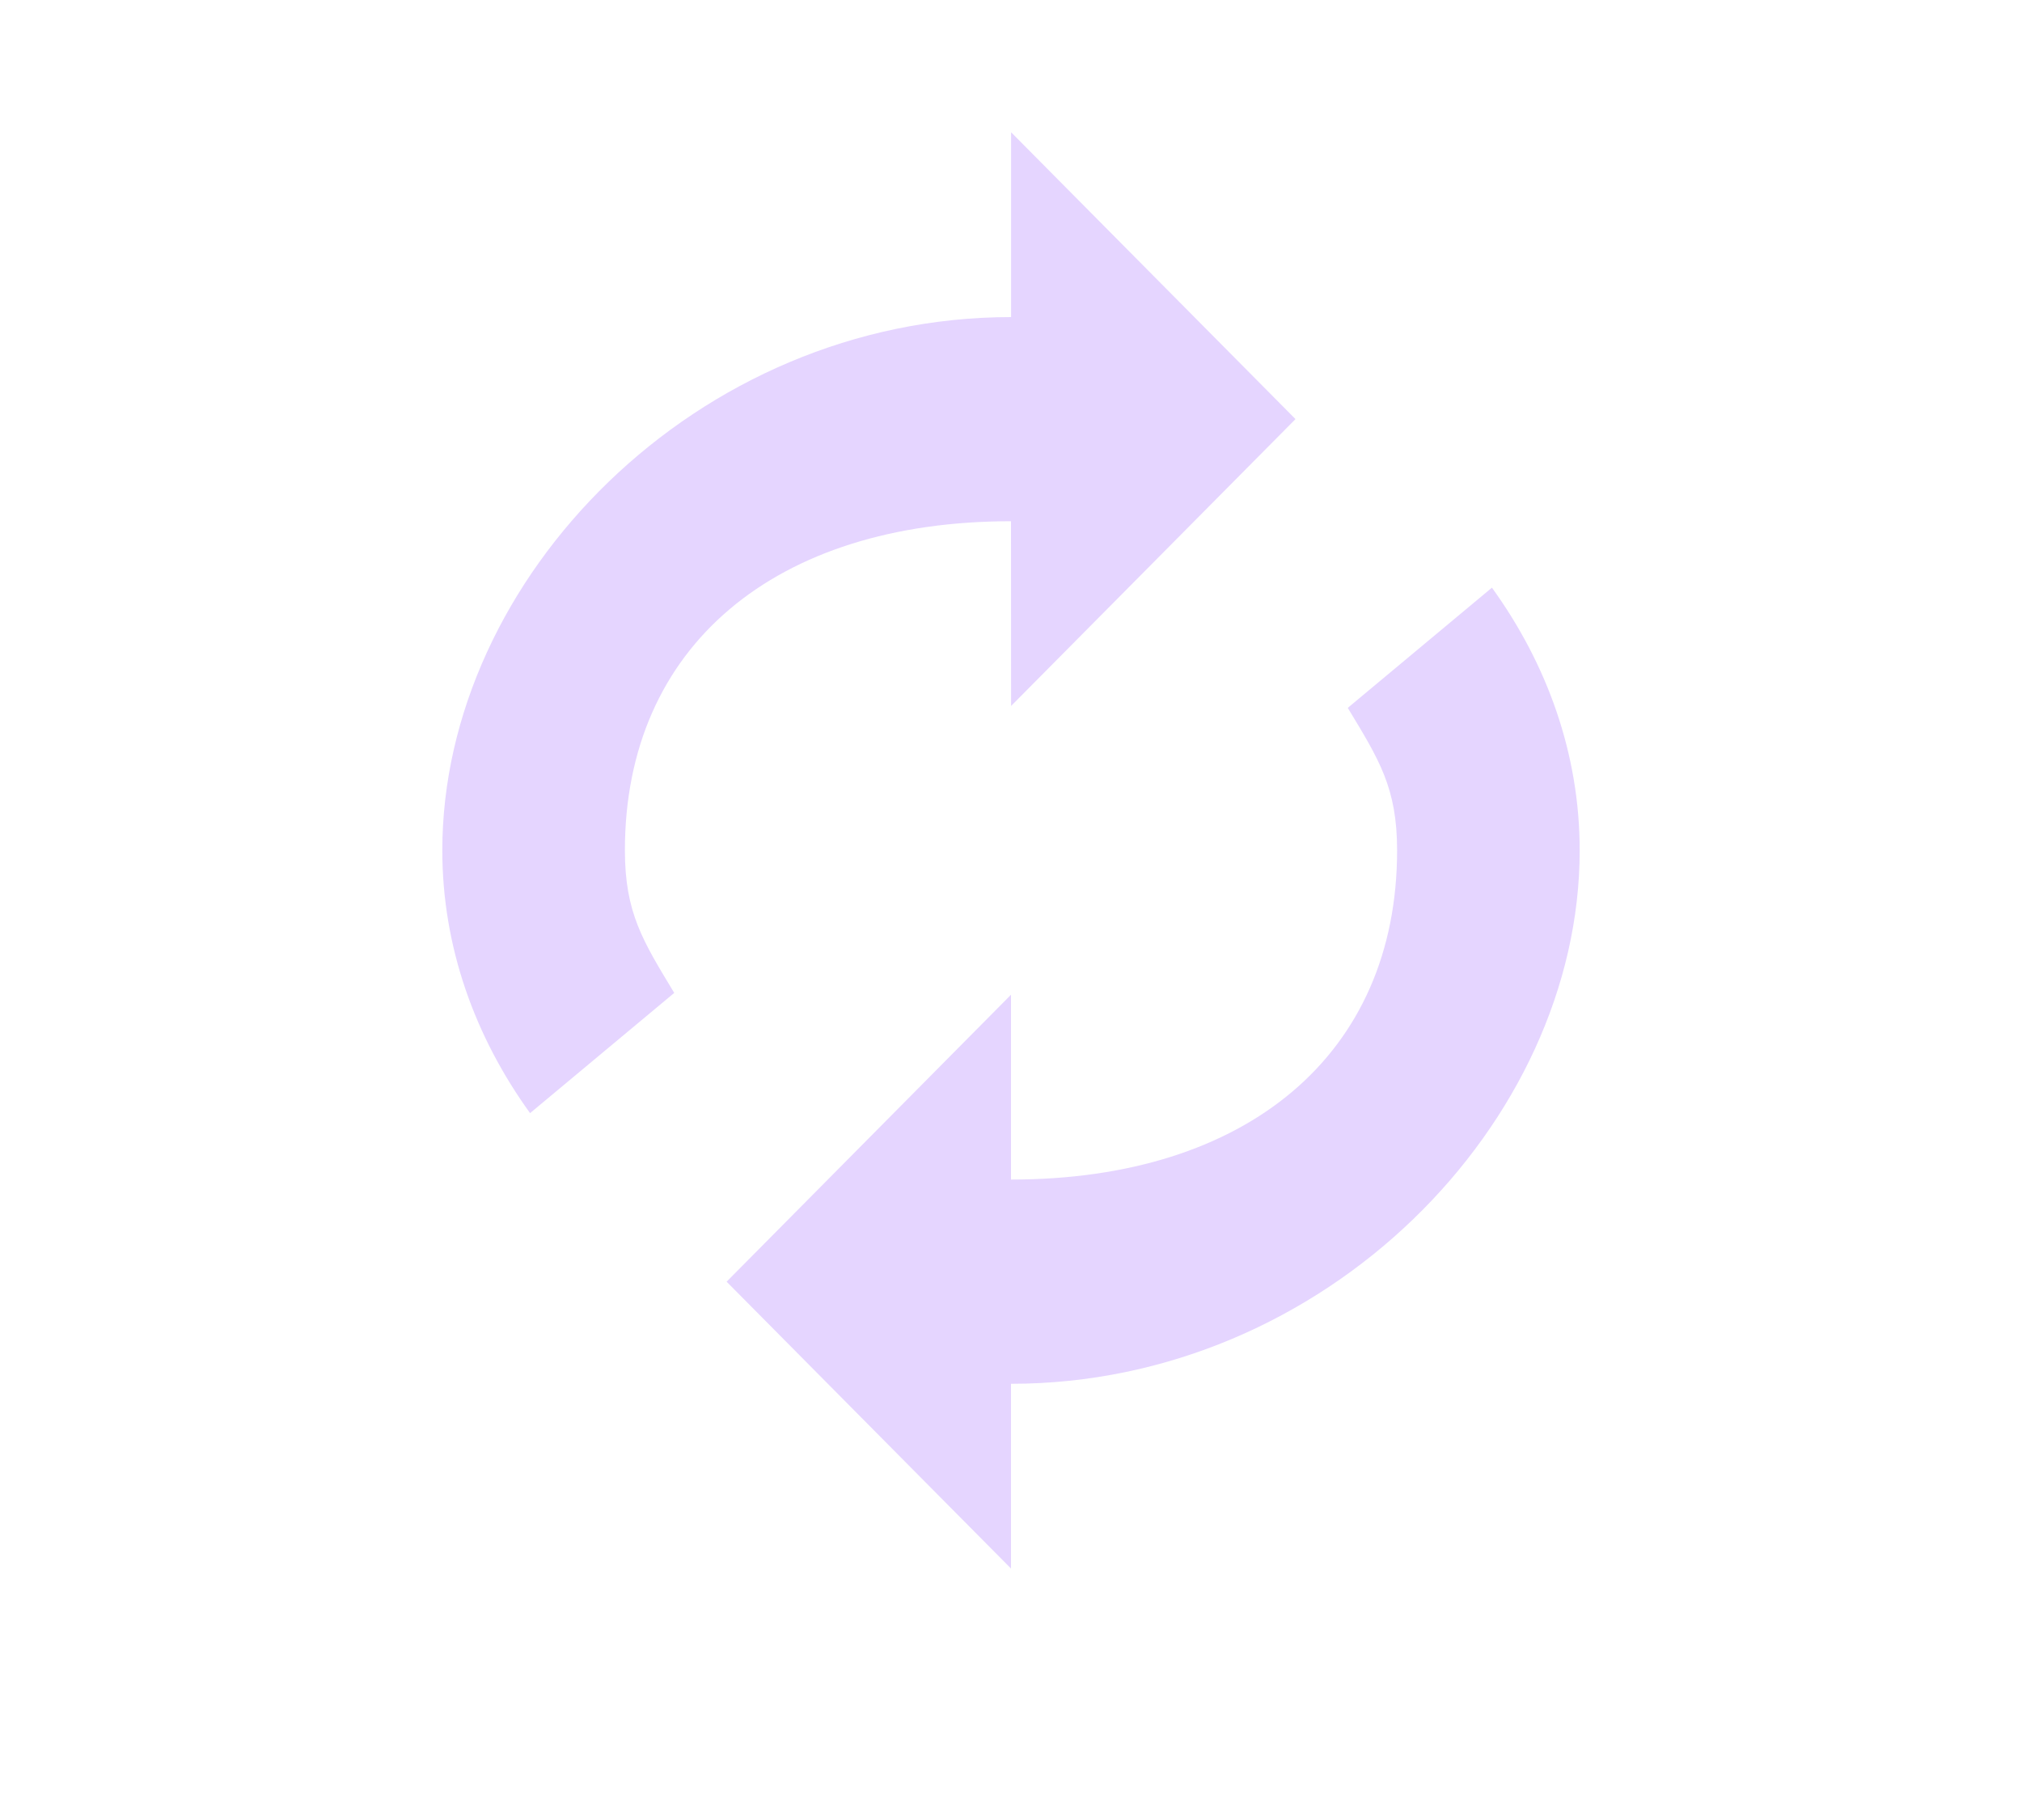 <?xml version="1.0" encoding="UTF-8" standalone="no"?>
<!-- Created with Inkscape (http://www.inkscape.org/) -->

<svg
   xmlns:dc="http://purl.org/dc/elements/1.1/"
   xmlns:cc="http://creativecommons.org/ns#"
   xmlns:rdf="http://www.w3.org/1999/02/22-rdf-syntax-ns#"
   xmlns:svg="http://www.w3.org/2000/svg"
   xmlns="http://www.w3.org/2000/svg"
   xmlns:sodipodi="http://sodipodi.sourceforge.net/DTD/sodipodi-0.dtd"
   xmlns:inkscape="http://www.inkscape.org/namespaces/inkscape"
   width="20"
   height="18"
   viewBox="0 0 20 18"
   id="svg2"
   version="1.1"
   inkscape:version="0.92.1 r15371"
   sodipodi:docname="btn_repeat_pressed.svg">
  <defs
     id="defs4">
    <pattern
       y="0"
       x="0"
       height="6"
       width="6"
       patternUnits="userSpaceOnUse"
       id="EMFhbasepattern" />
  </defs>
  <sodipodi:namedview
     id="base"
     pagecolor="#ffffff"
     bordercolor="#666666"
     borderopacity="1.0"
     inkscape:pageopacity="0.0"
     inkscape:pageshadow="2"
     inkscape:zoom="17.697364"
     inkscape:cx="0.41943547"
     inkscape:cy="1.3701488"
     inkscape:document-units="px"
     inkscape:current-layer="layer1"
     showgrid="false"
     units="px"
     inkscape:window-width="1920"
     inkscape:window-height="1028"
     inkscape:window-x="-8"
     inkscape:window-y="-8"
     inkscape:window-maximized="1"
     showguides="true"
     inkscape:guide-bbox="true">
    <sodipodi:guide
       position="-4.555,14.943"
       orientation="0,1"
       id="guide4888"
       inkscape:locked="false" />
    <sodipodi:guide
       position="3.436,4.715"
       orientation="0,1"
       id="guide4890"
       inkscape:locked="false" />
  </sodipodi:namedview>
  <g
     inkscape:label="Layer 1"
     inkscape:groupmode="layer"
     id="layer1"
     transform="translate(0,-1034.362)">
    <path
       inkscape:connector-curvature="0"
       d="m 10,1048.047 v 1.828 l -2.813,-2.837 2.813,-2.838 v 1.828 c 2.331,0 3.819,-1.236 3.819,-3.256 0,-0.619 -0.179,-0.898 -0.488,-1.409 l 1.426,-1.189 c 0.545,0.755 0.868,1.642 0.868,2.599 0,2.693 -2.517,5.275 -5.626,5.275 z m 0,-8.53 c -2.331,0 -3.819,1.236 -3.819,3.255 0,0.619 0.179,0.898 0.488,1.41 l -1.426,1.189 c -0.545,-0.755 -0.868,-1.642 -0.868,-2.599 0,-2.693 2.517,-5.274 5.626,-5.274 v -1.828 l 2.813,2.837 -2.813,2.837 z"
       id="path4902-7-0"
       style="fill:#e5d5ff;fill-opacity:1;stroke-width:0.841"
       sodipodi:nodetypes="cccccsccsccsccsccccc" />
  </g>
</svg>
